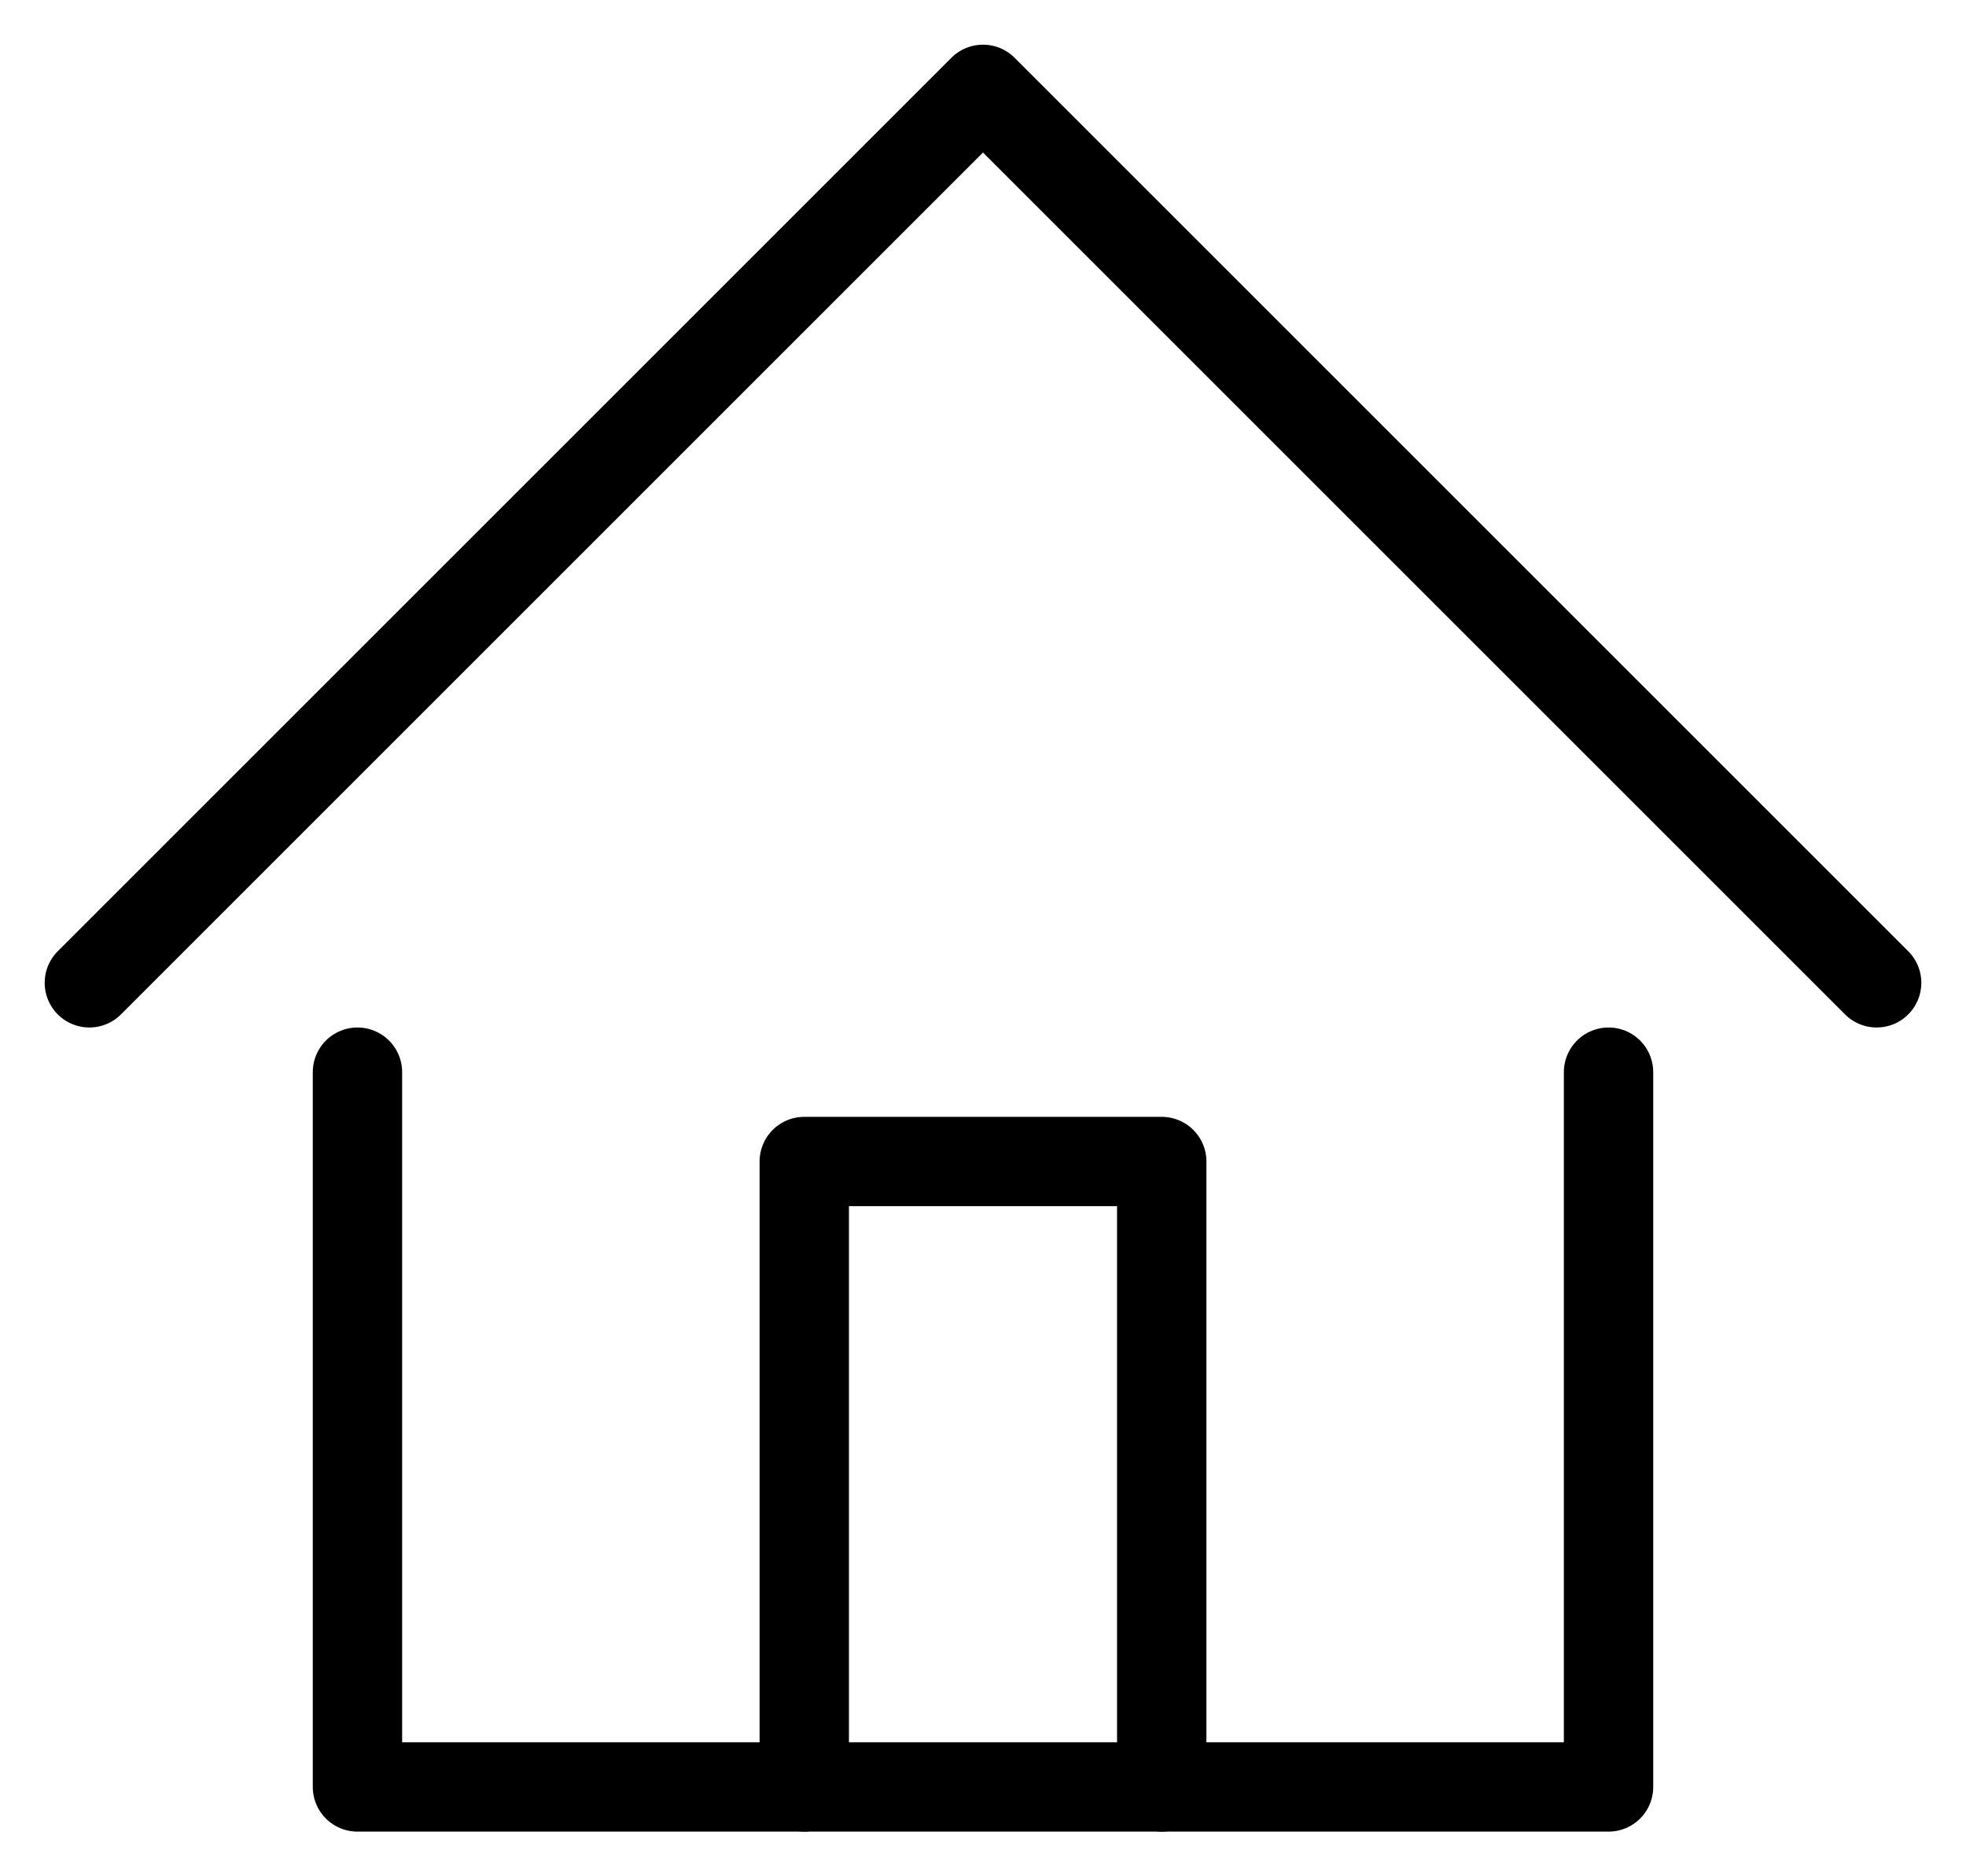 <svg width="22" height="21" viewBox="0 0 22 21" fill="none" xmlns="http://www.w3.org/2000/svg">
<path d="M4 12V20H18V12" stroke="currentColor" stroke-miterlimit="10" stroke-linecap="round" stroke-linejoin="round"/>
<path d="M21 11L11 1L1 11" stroke="currentColor" stroke-miterlimit="10" stroke-linecap="round" stroke-linejoin="round"/>
<path d="M13 20V13H9V20" stroke="currentColor" stroke-miterlimit="10" stroke-linecap="round" stroke-linejoin="round"/>
</svg>
